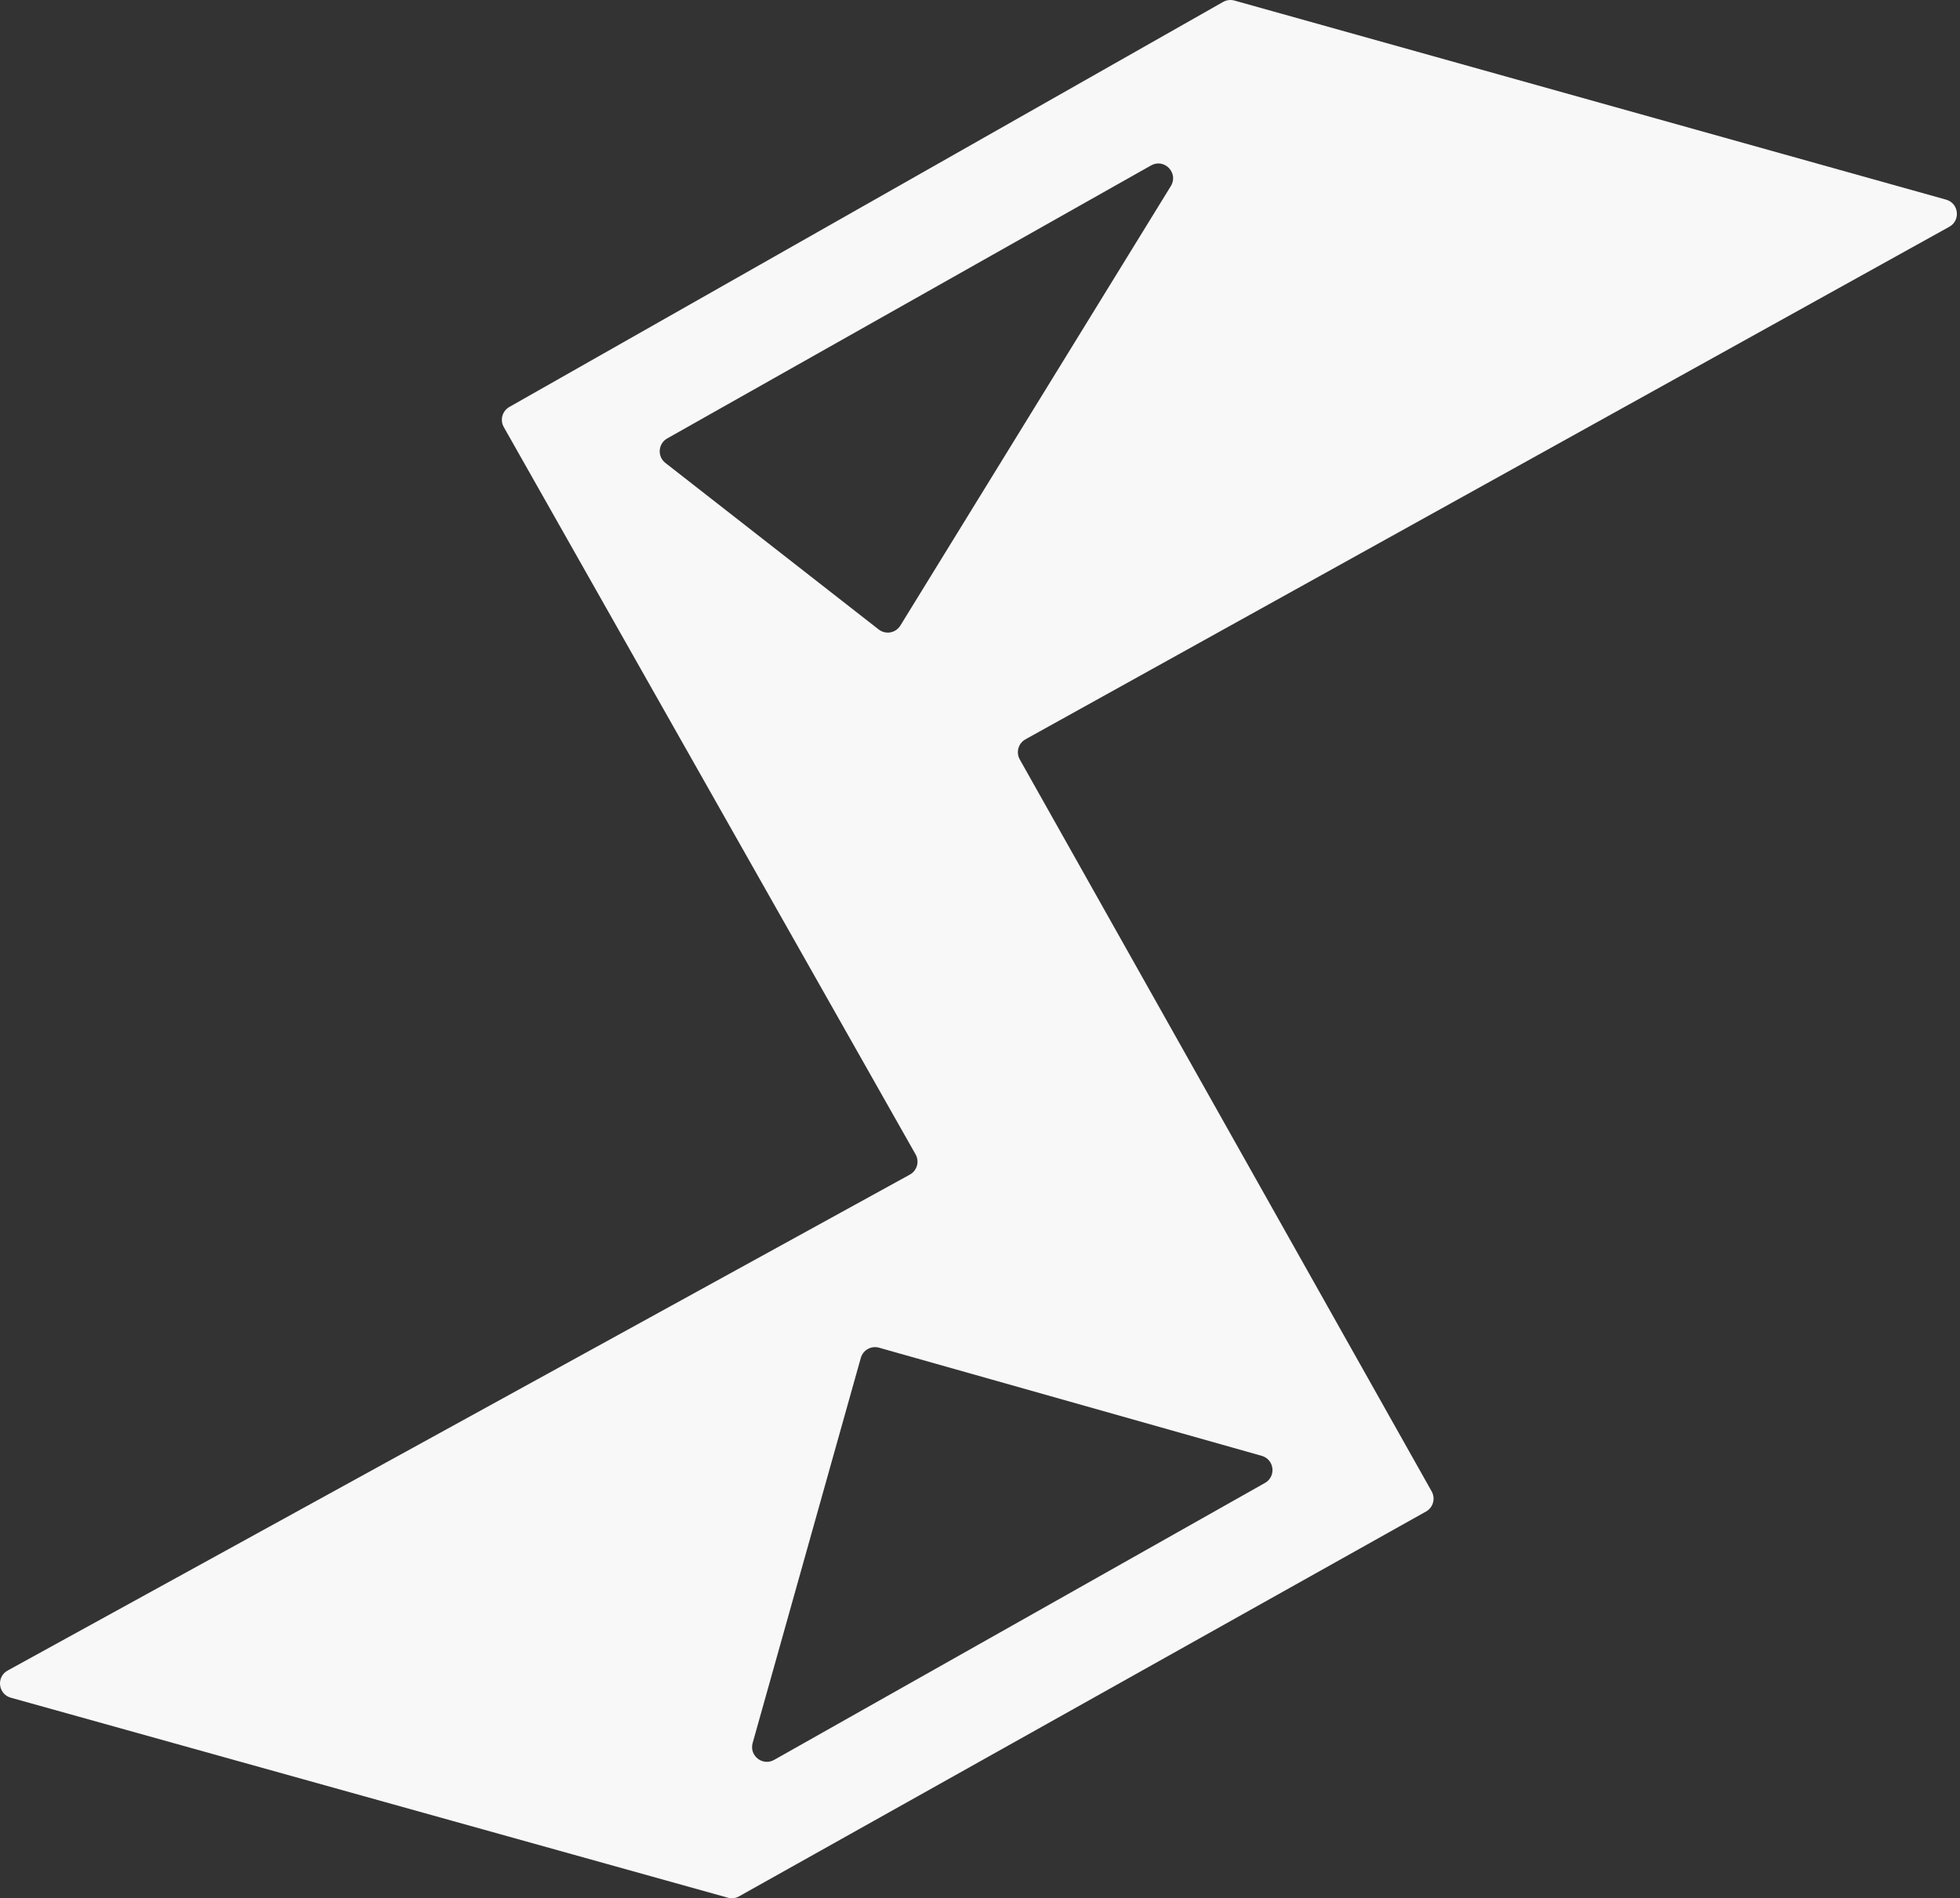 <svg width="413" height="400" viewBox="0 0 413 400" fill="none" xmlns="http://www.w3.org/2000/svg">
<rect x="0" y="0" width="413" height="400" fill="#333333" stroke="none"/>
<path fill-rule="evenodd" clip-rule="evenodd" d="M107.327 85.754L257.731 0.405C258.452 -0.004 259.307 -0.108 260.105 0.115L410.073 42.069C412.752 42.819 413.177 46.438 410.744 47.787L216.083 155.788C214.574 156.625 214.035 158.531 214.881 160.035L301.673 314.27C302.517 315.769 301.984 317.67 300.482 318.511L155.729 399.603C155.011 400.005 154.164 400.107 153.372 399.886L2.277 357.741C-0.41 356.992 -0.83 353.36 1.614 352.016L191.718 247.514C193.238 246.679 193.782 244.763 192.927 243.254L106.155 89.994C105.309 88.499 105.833 86.602 107.327 85.754ZM140.594 92.386L242.538 34.862C245.337 33.282 248.402 36.466 246.717 39.203L189.717 131.821C188.745 133.401 186.614 133.784 185.152 132.643L140.208 97.549C138.459 96.183 138.661 93.477 140.594 92.386ZM163.118 370.848L266.549 312.484C268.959 311.125 268.529 307.532 265.866 306.779L185.228 283.987C183.572 283.519 181.85 284.483 181.385 286.14L158.592 367.296C157.842 369.969 160.7 372.212 163.118 370.848Z" fill="#F8F8F8"/>
</svg>

